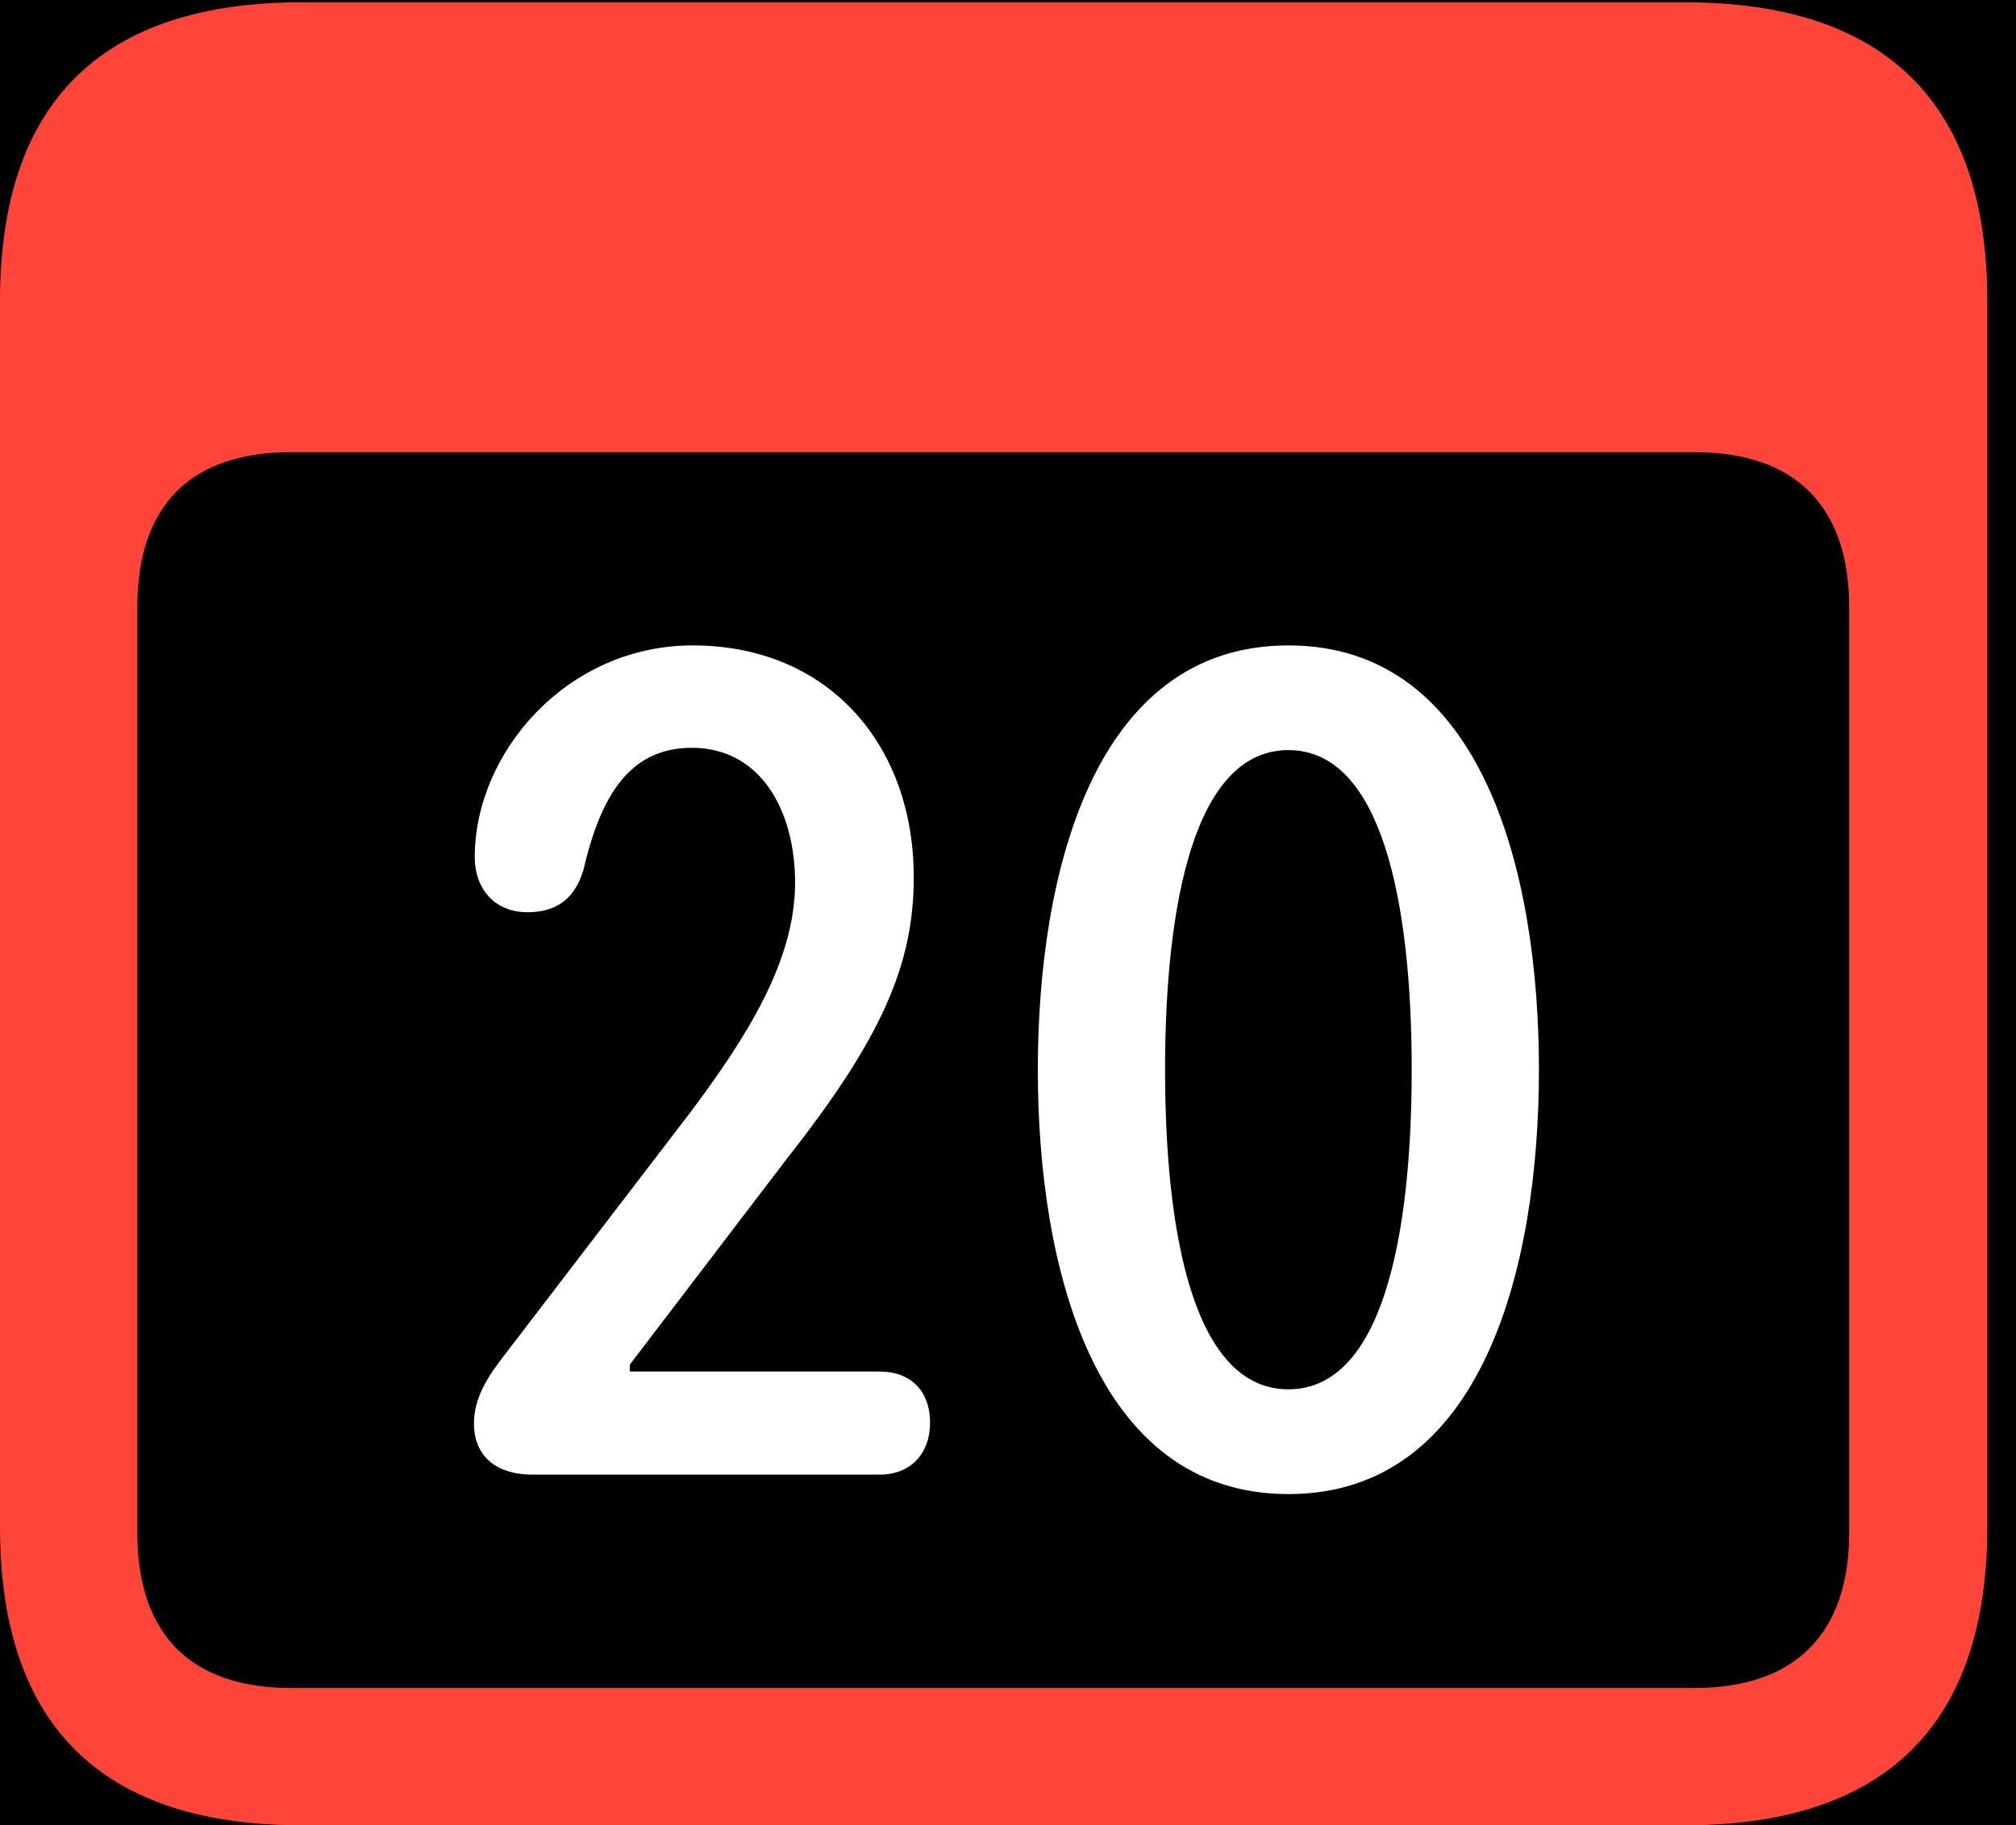 <?xml version="1.0" encoding="UTF-8"?>
<!--Generator: Apple Native CoreSVG 341-->
<!DOCTYPE svg
PUBLIC "-//W3C//DTD SVG 1.1//EN"
       "http://www.w3.org/Graphics/SVG/1.1/DTD/svg11.dtd">
<svg version="1.1" xmlns="http://www.w3.org/2000/svg" xmlns:xlink="http://www.w3.org/1999/xlink" viewBox="0 0 25.381 22.979">
 <g>
  <rect height="22.979" opacity="1" width="25.381" x="0" y="0"/>
  <path d="M3.799 22.979L21.211 22.979C23.74 22.979 25.02 21.709 25.02 19.219L25.02 3.789C25.02 1.299 23.74 0.029 21.211 0.029L3.799 0.029C1.279 0.029 0 1.289 0 3.789L0 19.219C0 21.719 1.279 22.979 3.799 22.979ZM3.662 21.25C2.412 21.25 1.729 20.586 1.729 19.297L1.729 7.646C1.729 6.348 2.412 5.693 3.662 5.693L21.338 5.693C22.578 5.693 23.281 6.348 23.281 7.646L23.281 19.297C23.281 20.586 22.578 21.25 21.338 21.25Z" fill="#ff453a"/>
  <path d="M6.709 18.564L11.074 18.564C11.465 18.564 11.709 18.301 11.709 17.91C11.709 17.5 11.455 17.266 11.074 17.266L7.93 17.266L7.93 17.178L9.912 14.58C11.104 13.066 11.504 12.139 11.504 11.045C11.504 9.365 10.42 8.125 8.721 8.125C7.139 8.125 5.977 9.473 5.977 10.791C5.977 11.182 6.221 11.484 6.641 11.484C7.012 11.484 7.236 11.309 7.344 10.957C7.559 10.029 7.92 9.414 8.711 9.414C9.57 9.414 10.01 10.195 10.01 11.113C10.01 12.109 9.385 13.076 8.691 14.004L6.357 17.051C6.152 17.314 5.967 17.588 5.967 17.92C5.967 18.301 6.211 18.564 6.709 18.564ZM16.221 18.809C18.682 18.809 19.375 15.918 19.375 13.467C19.375 11.016 18.682 8.125 16.221 8.125C13.76 8.125 13.066 11.016 13.066 13.467C13.066 15.918 13.76 18.809 16.221 18.809ZM16.221 17.49C15.039 17.49 14.668 15.566 14.668 13.467C14.668 11.377 15.039 9.443 16.221 9.443C17.402 9.443 17.773 11.377 17.773 13.467C17.773 15.566 17.402 17.49 16.221 17.49Z" fill="white"/>
 </g>
</svg>